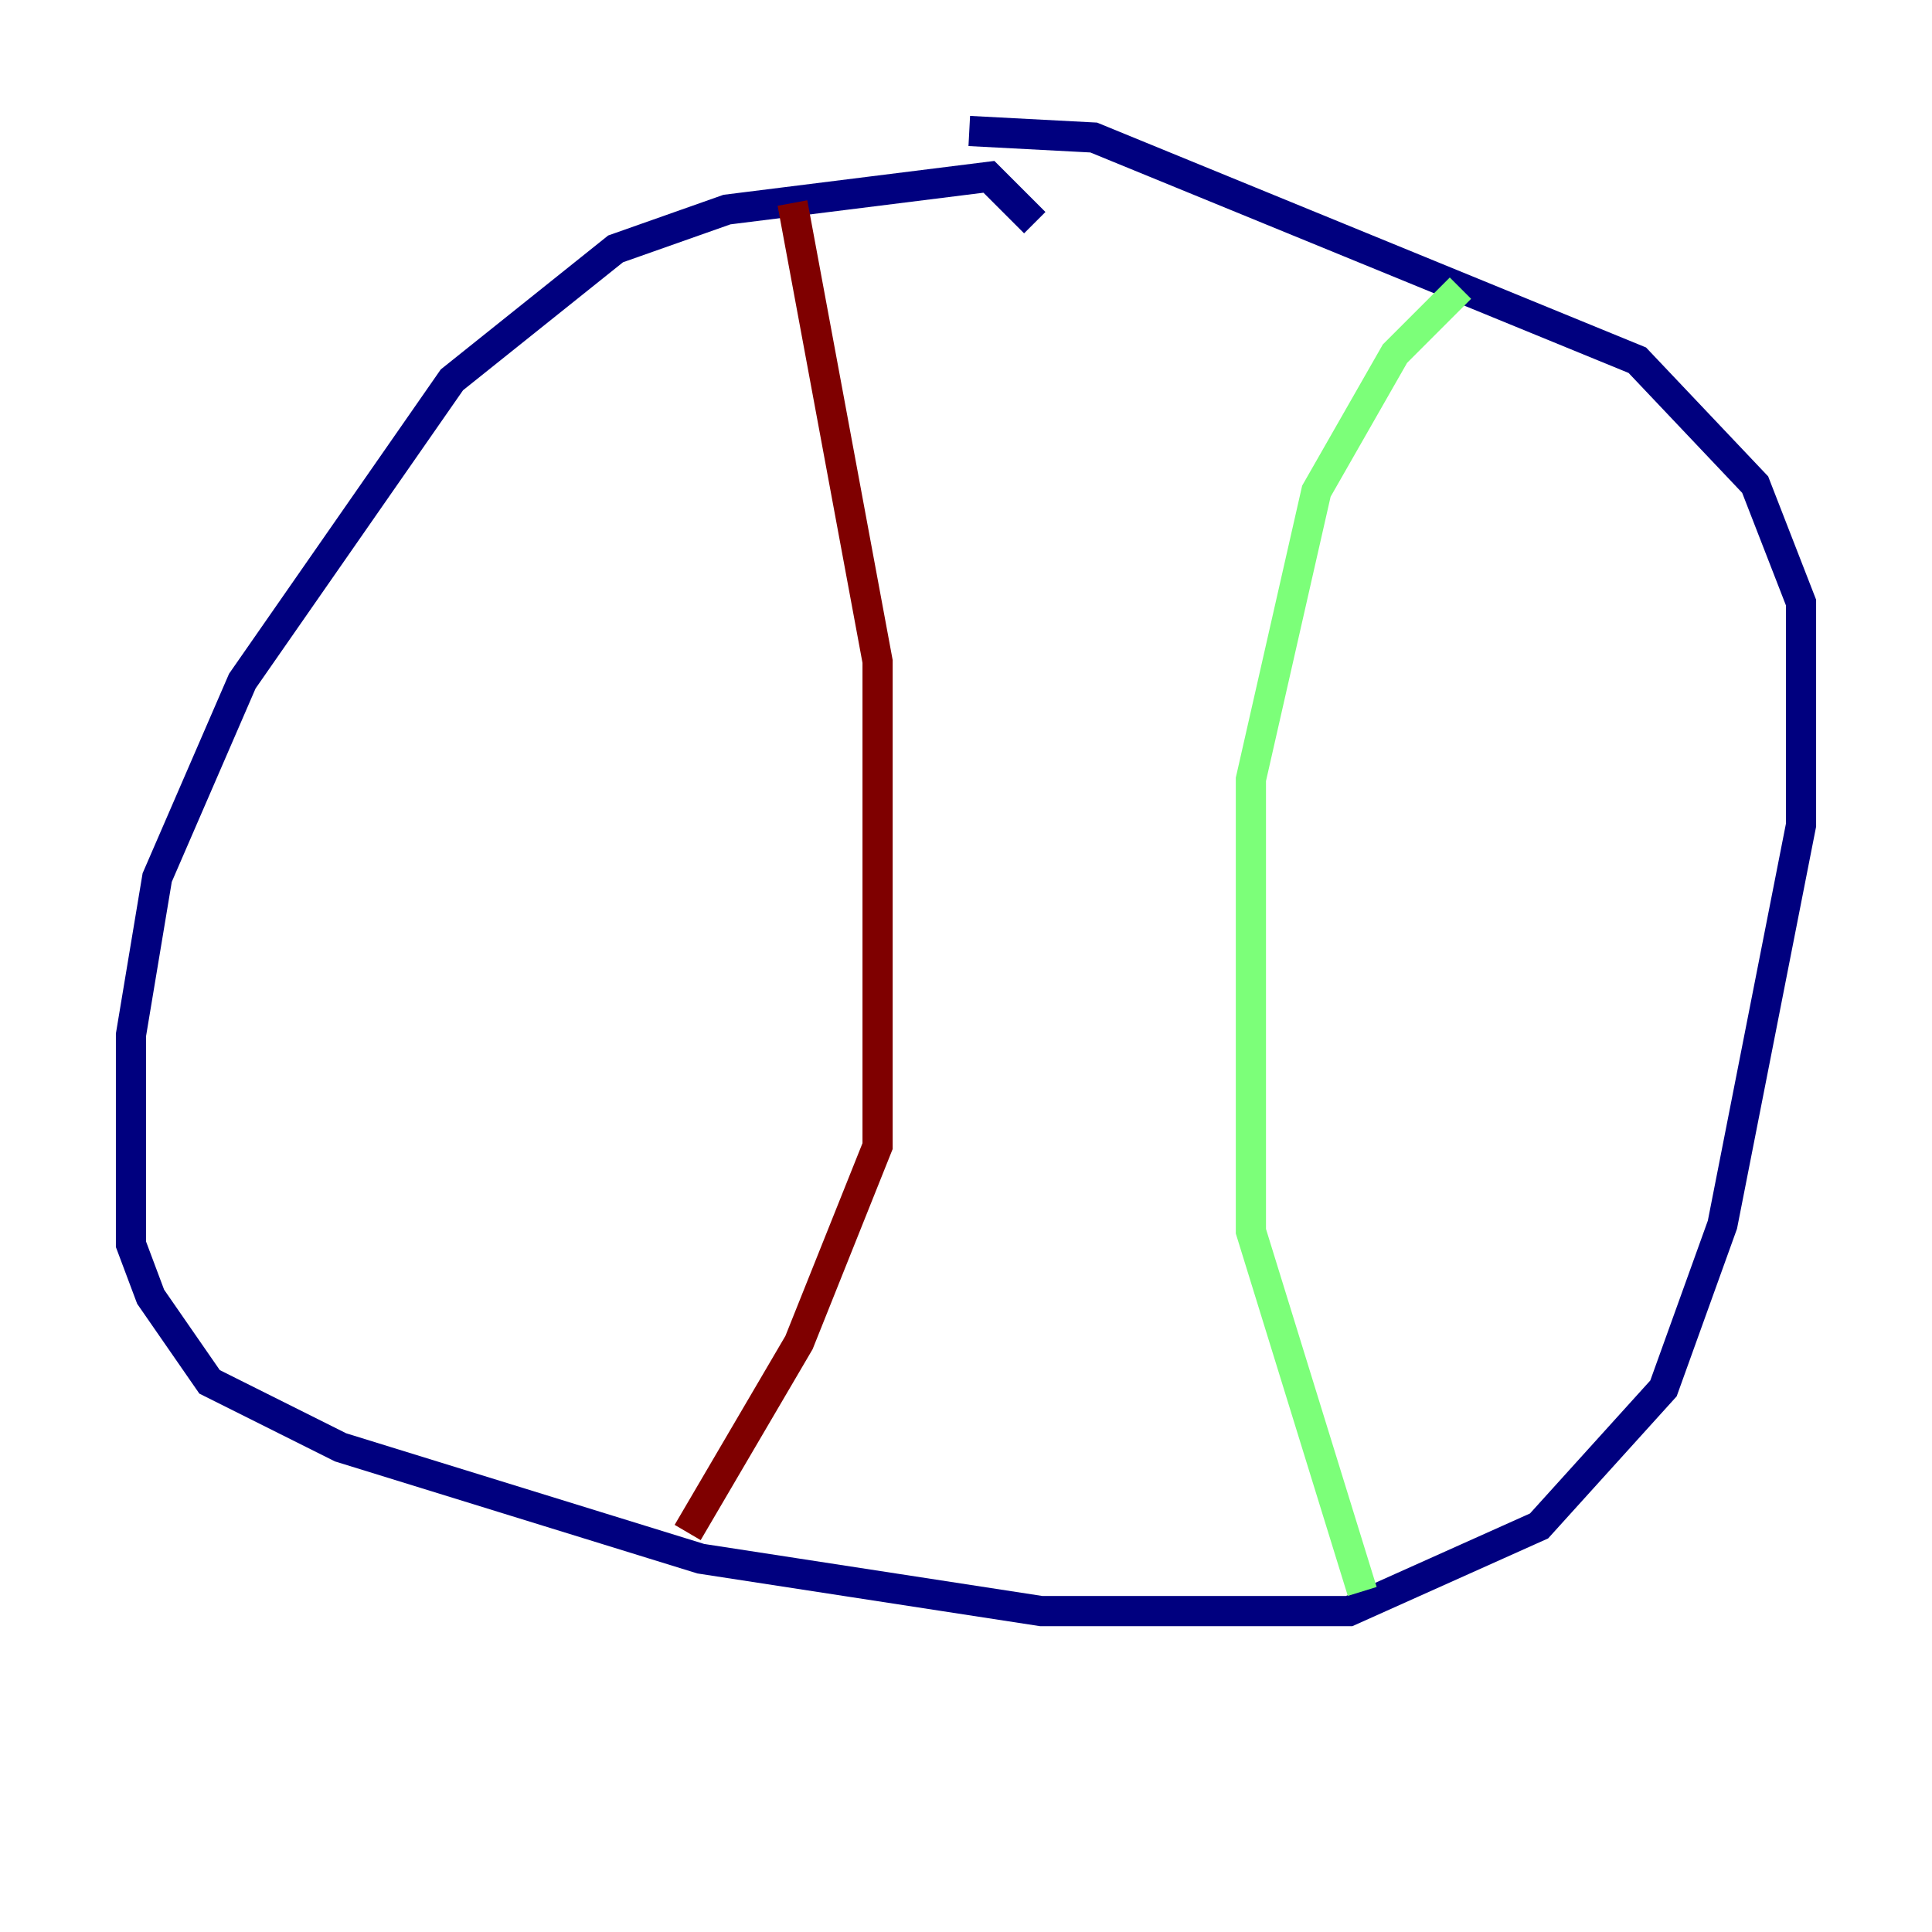 <?xml version="1.0" encoding="utf-8" ?>
<svg baseProfile="tiny" height="128" version="1.2" viewBox="0,0,128,128" width="128" xmlns="http://www.w3.org/2000/svg" xmlns:ev="http://www.w3.org/2001/xml-events" xmlns:xlink="http://www.w3.org/1999/xlink"><defs /><polyline fill="none" points="68.556,14.752 65.519,11.715 48.163,13.885 40.786,16.488 29.939,25.166 16.054,45.125 10.414,58.142 8.678,68.556 8.678,82.441 9.98,85.912 13.885,91.552 22.563,95.891 46.427,103.268 68.99,106.739 89.383,106.739 101.966,101.098 110.21,91.986 114.115,81.139 119.322,54.671 119.322,39.919 116.285,32.108 108.475,23.864 72.461,9.112 64.217,8.678" stroke="#00007f" stroke-width="2" /><polyline fill="none" points="96.759,19.091 92.42,23.43 87.214,32.542 82.875,51.634 82.875,81.573 90.251,105.437" stroke="#7cff79" stroke-width="2" /><polyline fill="none" points="52.502,13.451 58.142,43.824 58.142,75.932 52.936,88.949 45.559,101.532" stroke="#7f0000" stroke-width="2" /></svg>